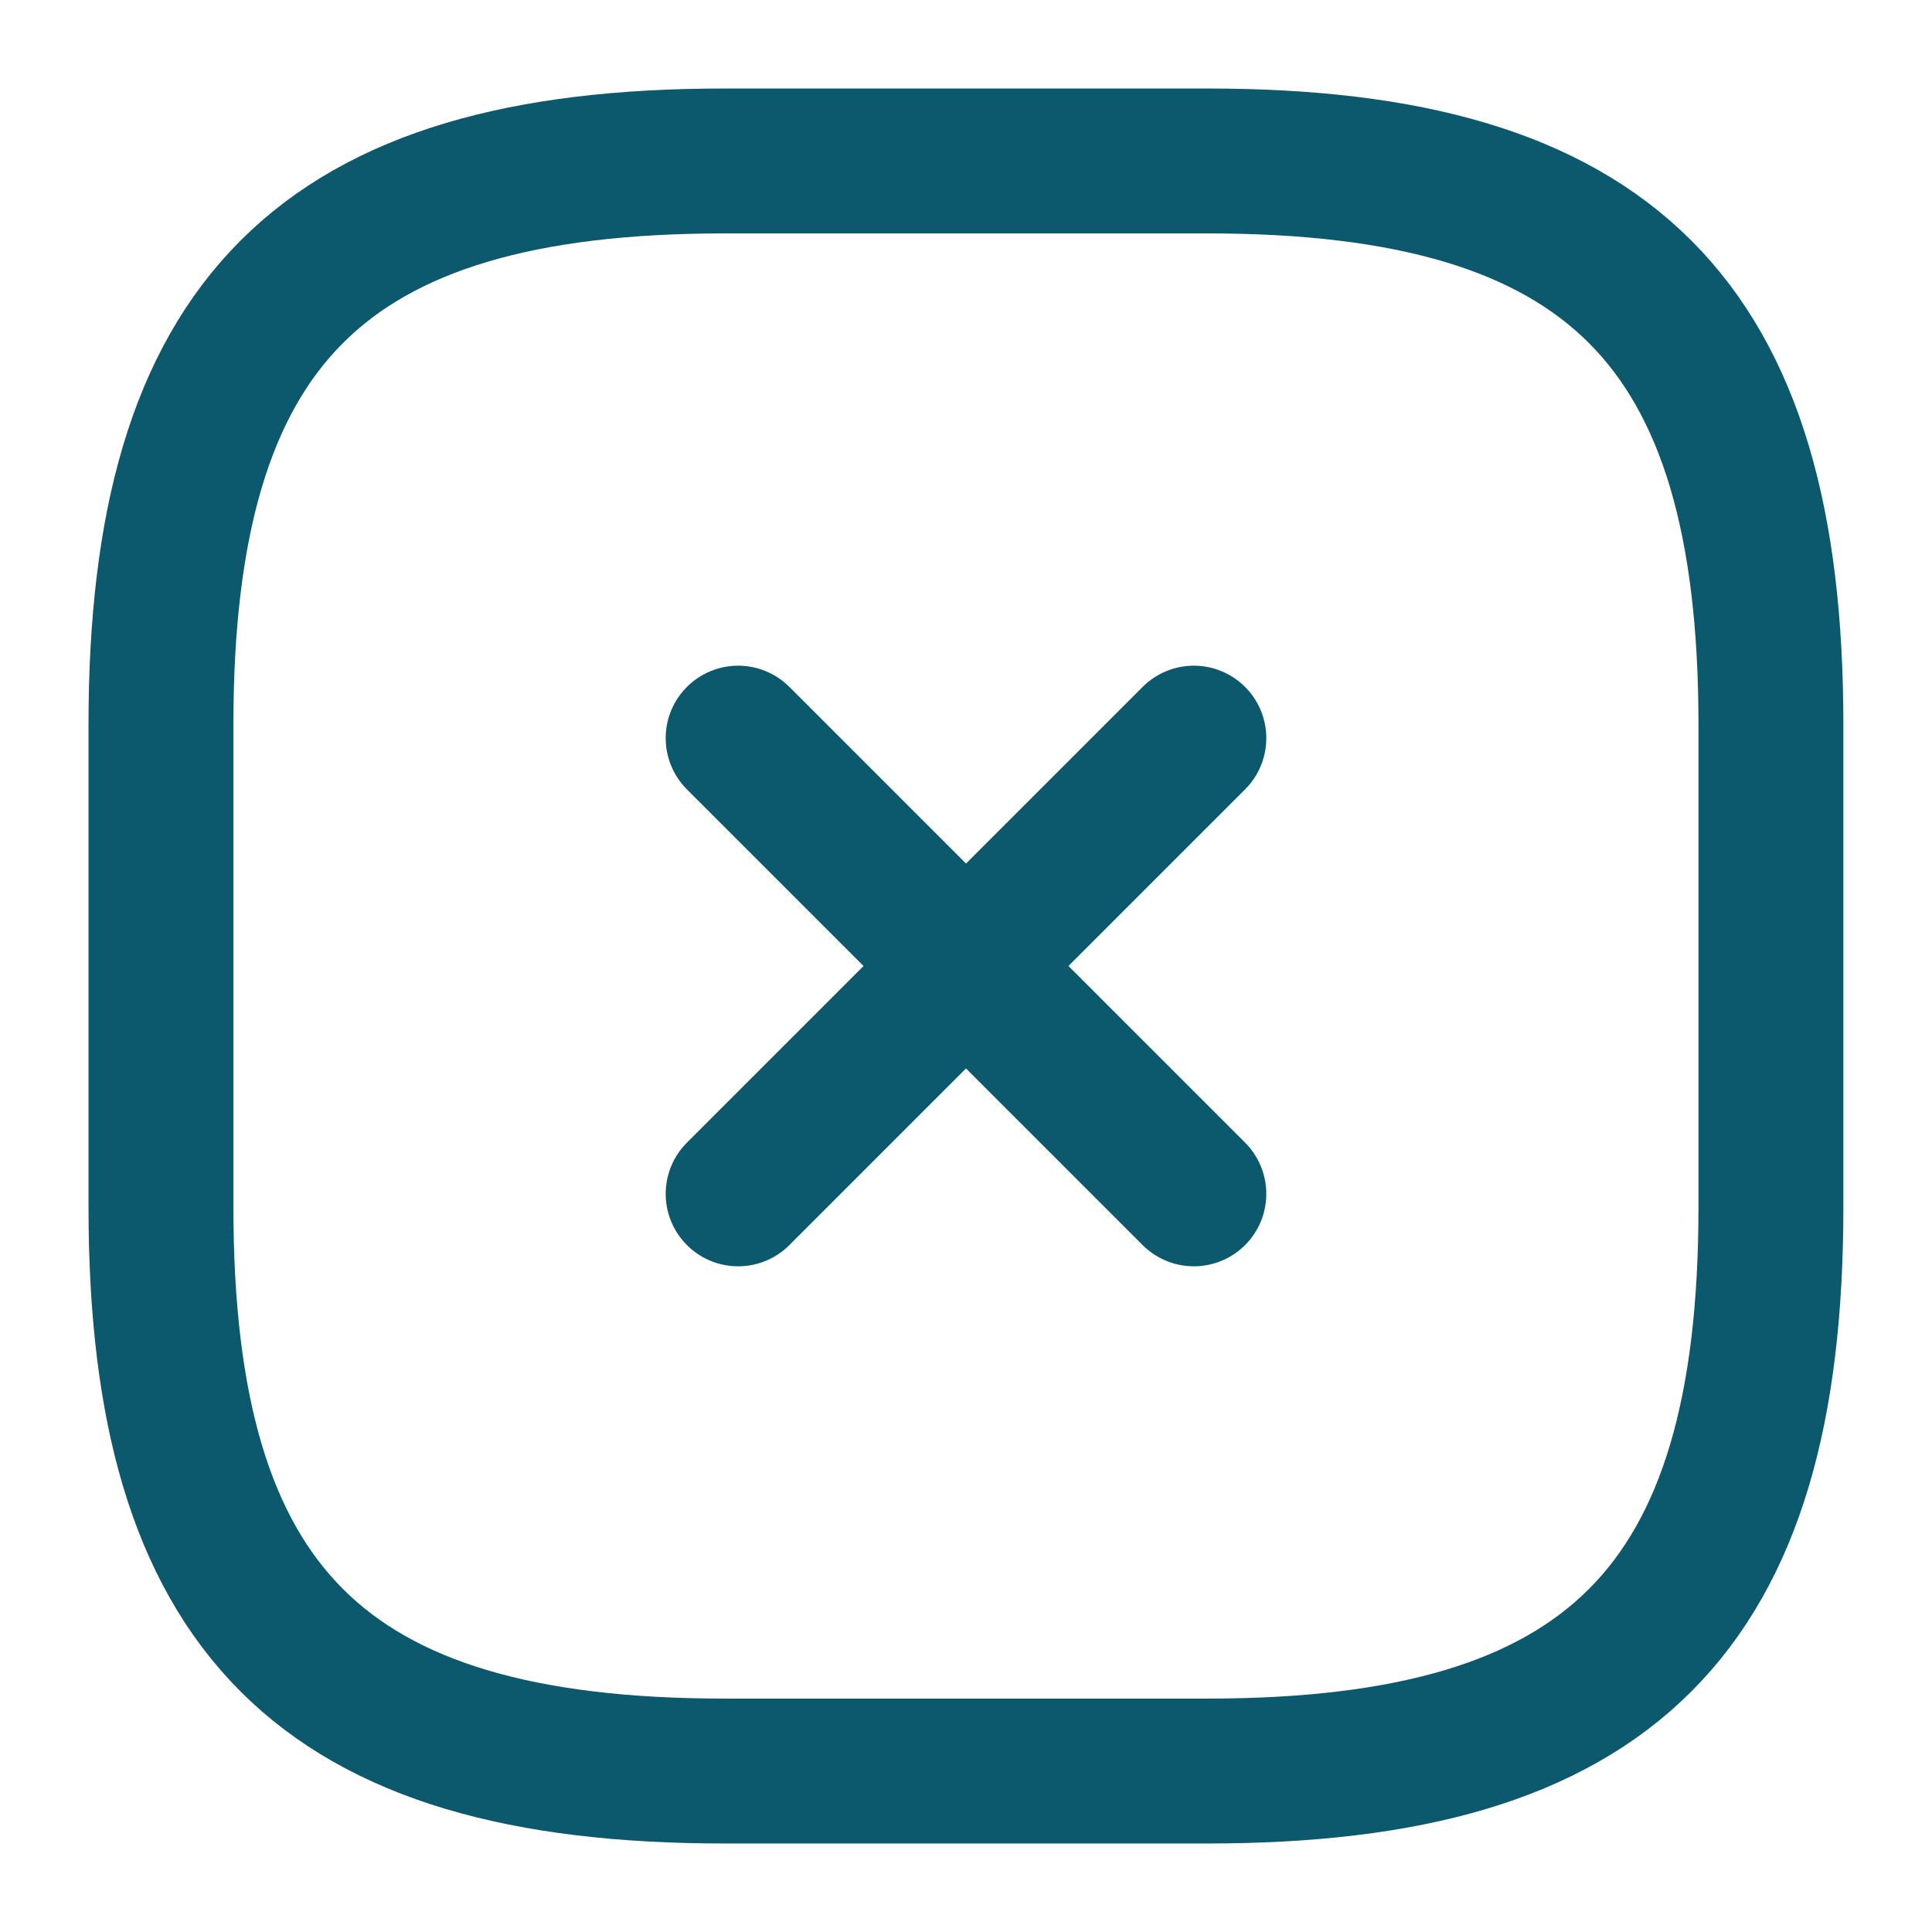 <svg width="16" height="16" viewBox="0 0 16 16" fill="none" xmlns="http://www.w3.org/2000/svg">
<path d="M6.113 9.887L9.887 6.113" stroke="#0C596E" stroke-width="1.2" stroke-linecap="round" stroke-linejoin="round"/>
<path d="M9.887 9.887L6.113 6.113" stroke="#0C596E" stroke-width="1.2" stroke-linecap="round" stroke-linejoin="round"/>
<path d="M6 14.667H10C13.333 14.667 14.666 13.334 14.666 10V6C14.666 2.667 13.333 1.333 10 1.333H6C2.666 1.333 1.333 2.667 1.333 6V10C1.333 13.334 2.666 14.667 6 14.667Z" stroke="#0C596E" stroke-width="1.2" stroke-linecap="round" stroke-linejoin="round"/>
</svg>

